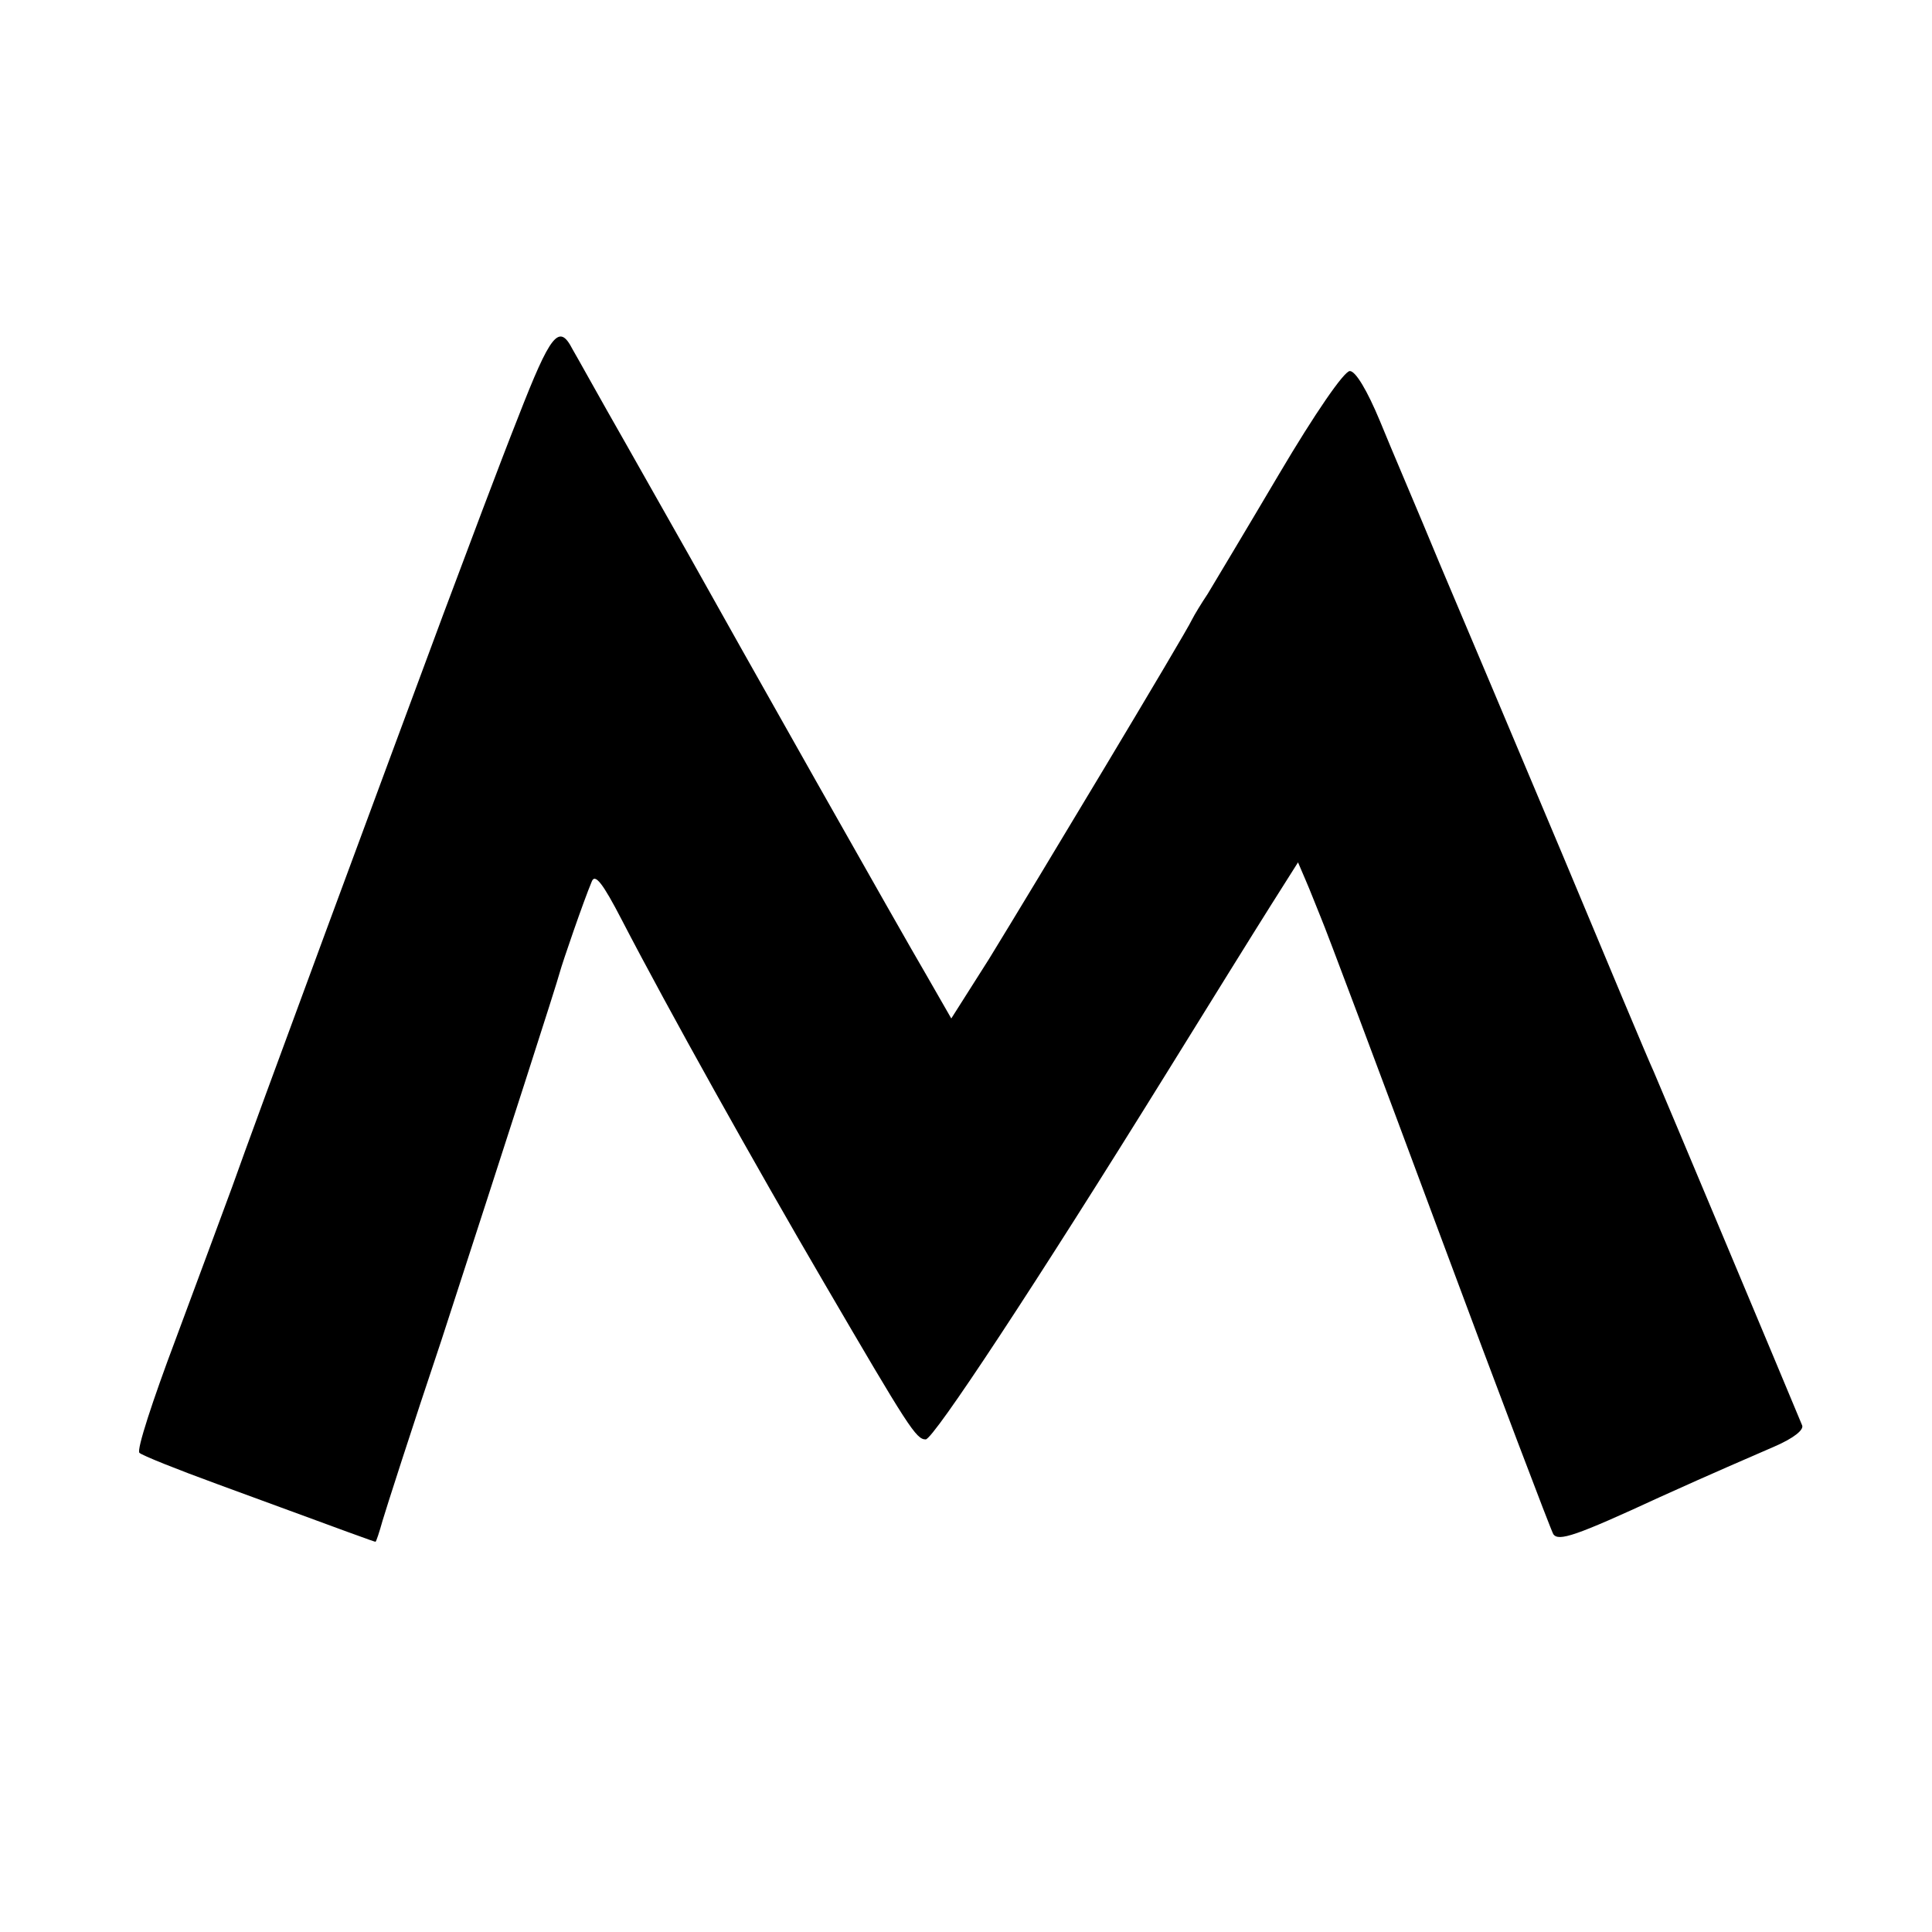 <?xml version="1.0" standalone="no"?>
<!DOCTYPE svg PUBLIC "-//W3C//DTD SVG 20010904//EN"
 "http://www.w3.org/TR/2001/REC-SVG-20010904/DTD/svg10.dtd">
<svg version="1.0" xmlns="http://www.w3.org/2000/svg"
 width="302pt" height="302pt" viewBox="0 0 302 302"
 preserveAspectRatio="xMidYMid meet">
<g transform="translate(0,302) scale(0.1,-0.1)"
fill="#000000" stroke="none">
<path d="M810 2368 c-29 -73 -81 -212 -117 -308 -84 -226 -298 -804 -330 -895
-14 -38 -54 -146 -89 -240 -35 -93 -61 -172 -56 -176 4 -4 59 -26 122 -49 215
-79 245 -90 247 -90 1 0 6 15 11 33 5 17 46 145 92 282 104 320 180 556 185
575 4 15 37 111 50 142 5 13 17 -2 47 -60 72 -139 209 -384 316 -567 132 -226
144 -245 159 -245 12 0 171 241 378 575 65 105 137 221 161 259 l43 68 12 -28
c7 -16 17 -42 24 -59 7 -16 90 -237 184 -490 94 -253 175 -466 179 -473 8 -12
35 -3 167 58 38 17 59 27 179 79 30 13 46 26 43 33 -26 63 -222 530 -232 553
-8 17 -72 170 -143 340 -72 171 -158 375 -192 455 -33 80 -76 180 -93 222 -20
48 -38 78 -47 78 -9 0 -55 -67 -110 -160 -52 -88 -103 -173 -112 -188 -10 -15
-21 -33 -25 -41 -9 -20 -247 -416 -317 -530 l-59 -93 -39 68 c-36 61 -302 532
-371 656 -14 25 -59 104 -99 175 -40 70 -77 137 -83 147 -21 41 -34 25 -85
-106z"/>
</g>
</svg>
